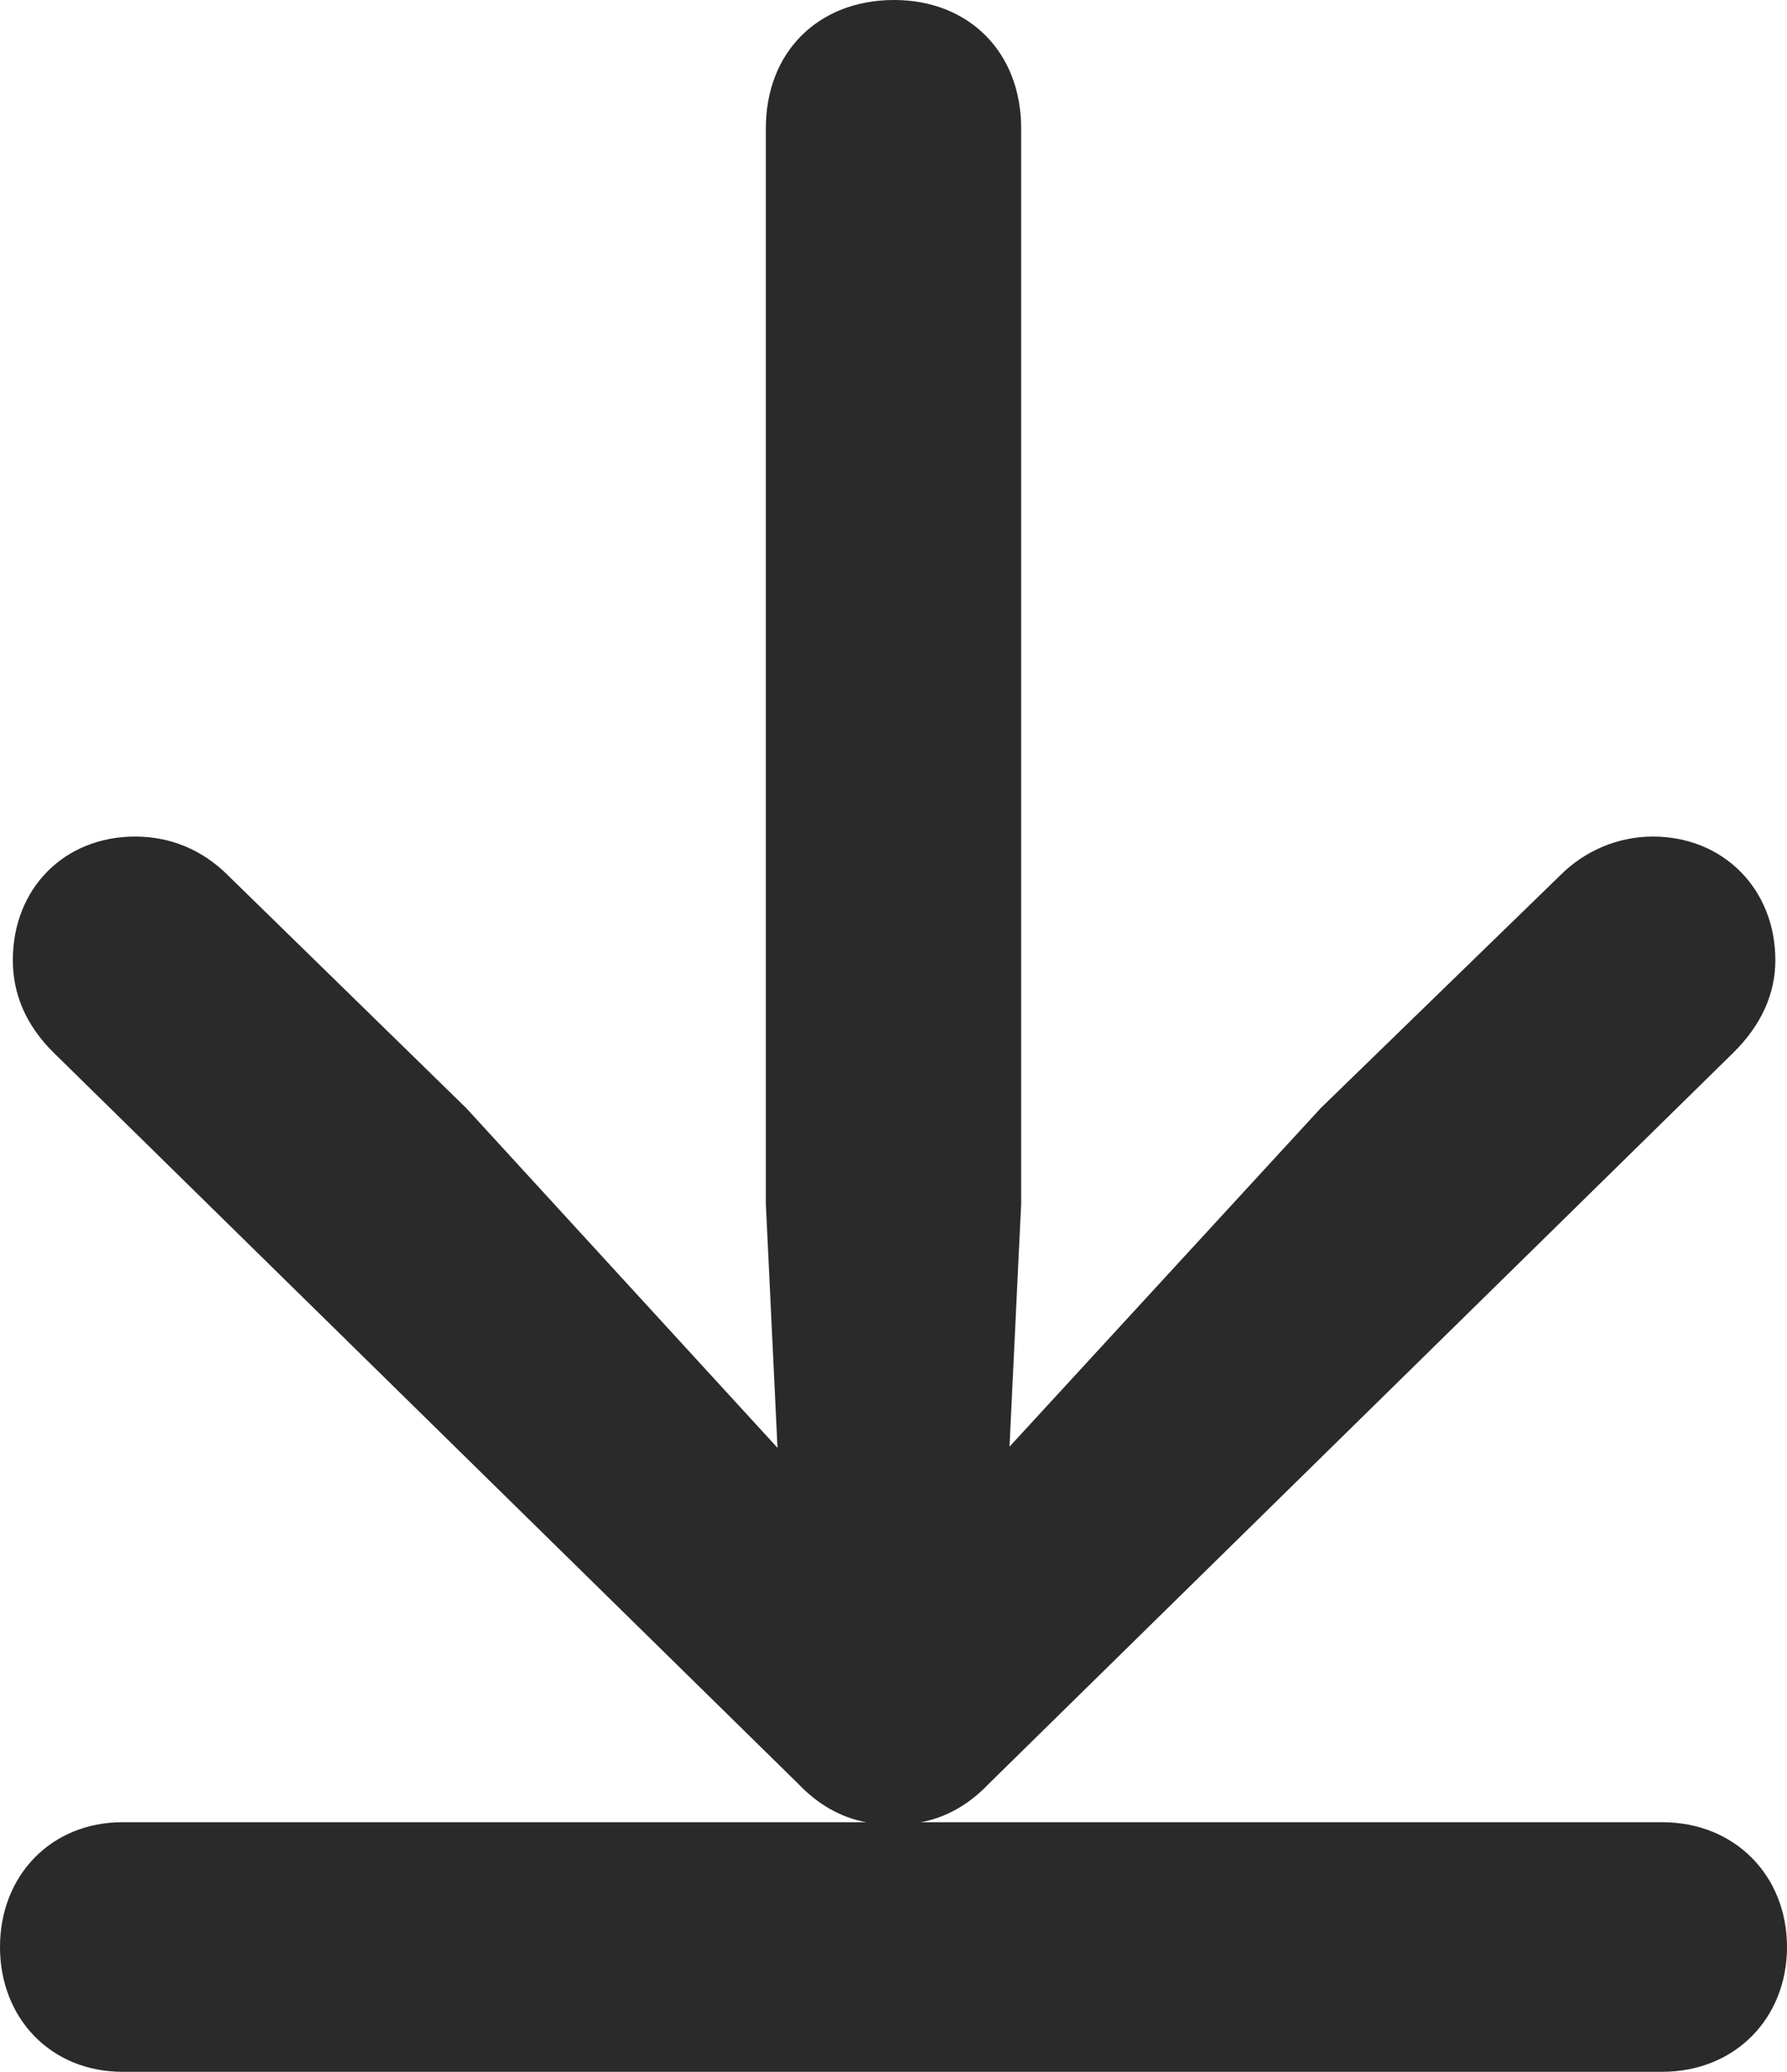 <svg width="44" height="51" viewBox="0 0 44 51" fill="none" xmlns="http://www.w3.org/2000/svg">
<path d="M3.014 44.856C1.263 44.856 0 46.164 0 47.928C0 49.692 1.263 51 3.014 51H40.929C42.708 51 44 49.692 44 47.928C44 46.164 42.708 44.856 40.929 44.856H22.674C23.306 44.742 23.88 44.401 24.339 43.917L42.68 25.912C43.369 25.23 43.713 24.462 43.713 23.637C43.713 21.873 42.421 20.593 40.699 20.593C39.809 20.593 39.006 20.963 38.432 21.532L32.519 27.278L24.856 35.612L25.143 29.639V3.157C25.143 1.28 23.851 0 22.014 0C20.149 0 18.857 1.28 18.857 3.157V29.639L19.144 35.64L11.481 27.278L5.597 21.532C4.994 20.935 4.219 20.593 3.329 20.593C1.579 20.593 0.316 21.873 0.316 23.637C0.316 24.462 0.631 25.23 1.32 25.912L19.661 43.917C20.12 44.401 20.694 44.742 21.326 44.856H3.014Z" fill="#2A2A2A"/>
</svg>
